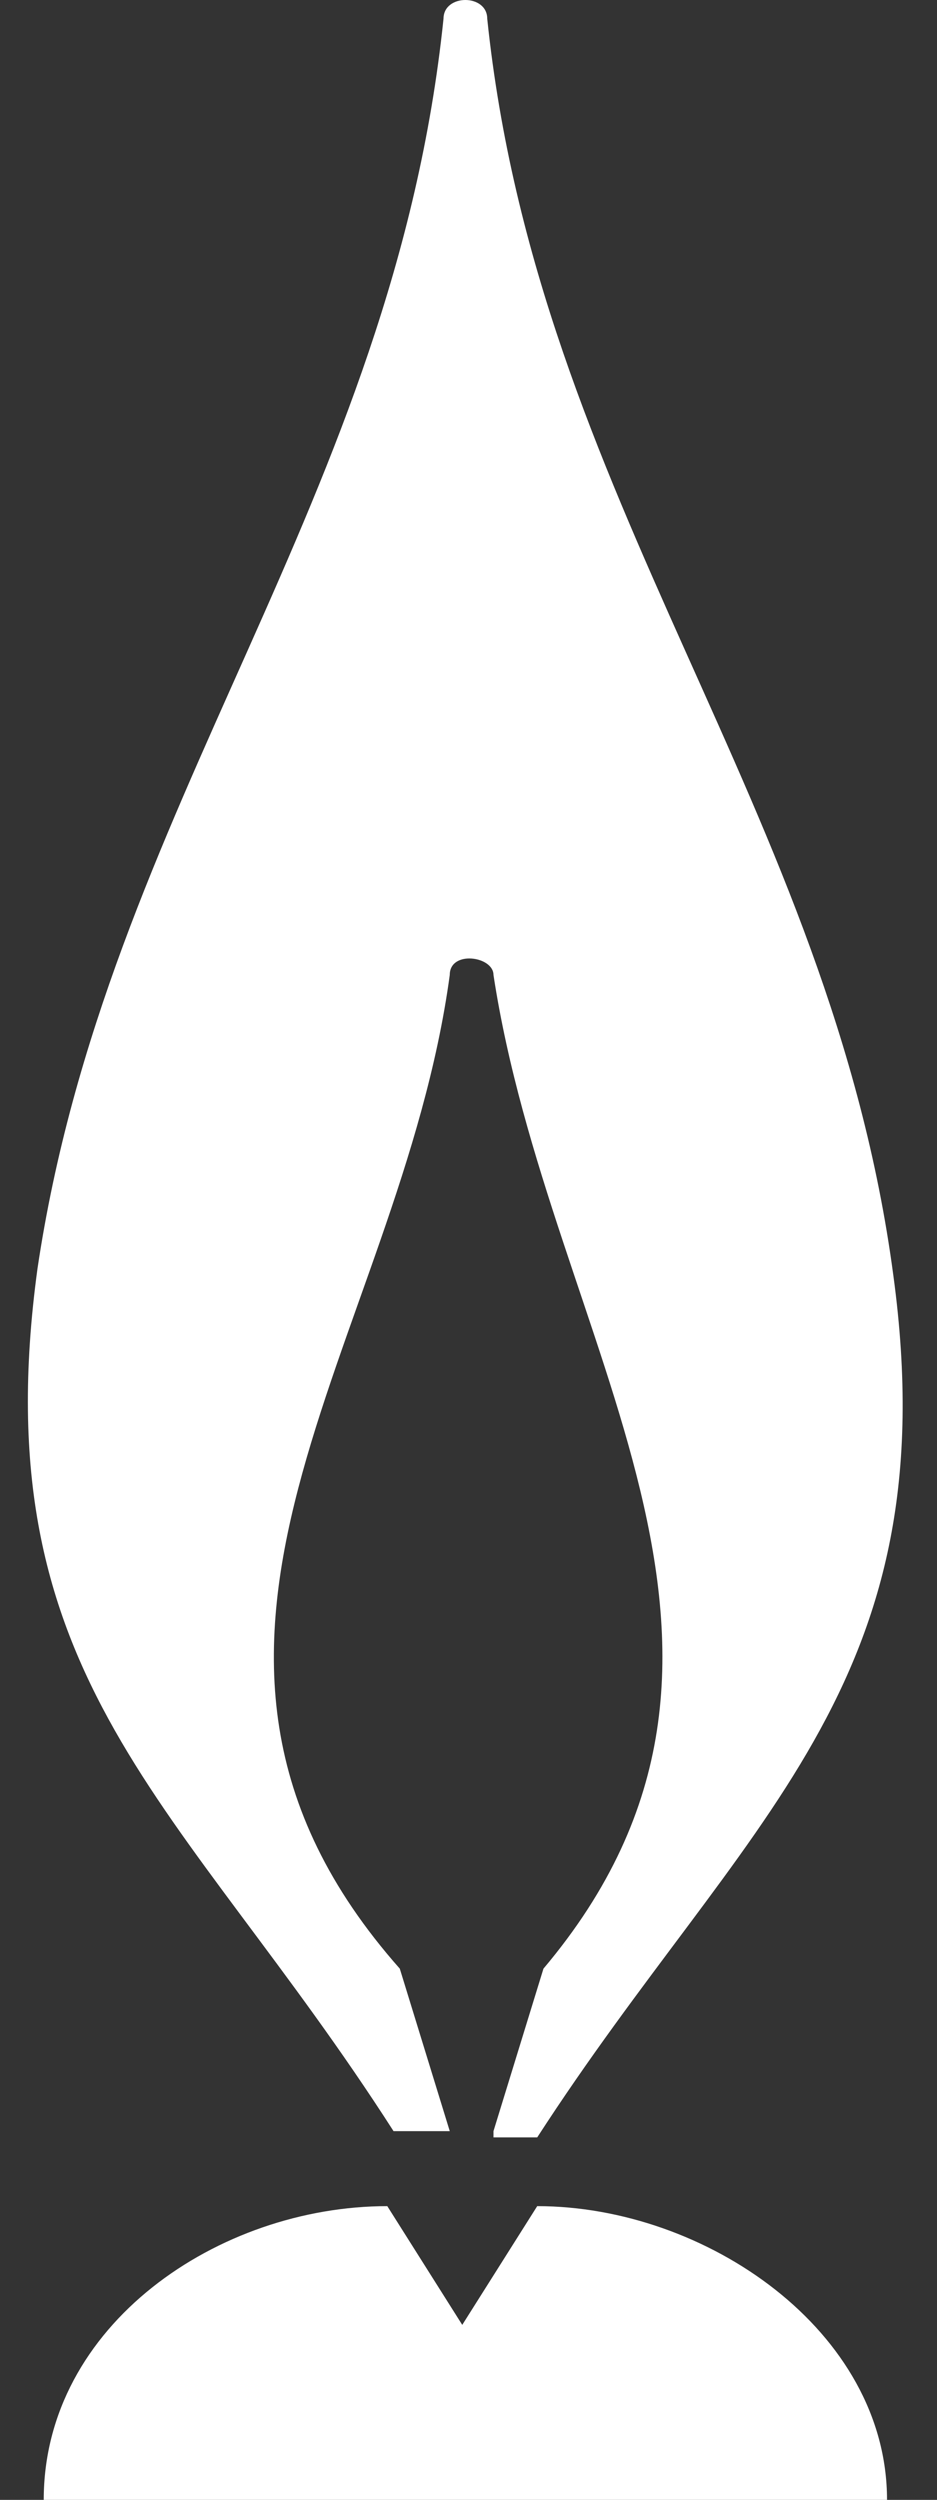<?xml version="1.0" encoding="utf-8"?>
<!-- Generator: Adobe Illustrator 23.0.0, SVG Export Plug-In . SVG Version: 6.00 Build 0)  -->
<svg version="1.1" id="Capa_1" xmlns="http://www.w3.org/2000/svg" xmlns:xlink="http://www.w3.org/1999/xlink" x="0px" y="0px"
	 viewBox="0 0 15 40" style="enable-background:new 0 0 15 40;" xml:space="preserve">
<rect x="0" y="0" width="15" height="40" fill="#333333" stroke="none"/>
<style type="text/css">
	.st0{fill-rule:evenodd;clip-rule:evenodd;fill:#FFFFFF;}
</style>
<g>
	<path class="st0" d="M14.2,40c0-2.7-2.9-4.7-5.6-4.7l-1.2,1.9l-1.2-1.9c-2.7,0-5.5,1.9-5.5,4.7H14.2z"/>
	<path class="st0" d="M7.9,34.1l0.8-2.6c4.3-5.1,0.1-10-0.8-15.9c0-0.3-0.7-0.4-0.7,0c-0.8,5.9-5.4,10.7-0.8,15.9l0.8,2.6H6.3
		c-3.4-5.3-6.6-7.2-5.7-13.8C1.7,12.9,6.3,8,7.1,0.3c0-0.4,0.7-0.4,0.7,0c0.8,7.7,5.5,12.6,6.5,20.1c0.9,6.6-2.4,8.7-5.7,13.8H7.9z"
		/>
</g>
</svg>
